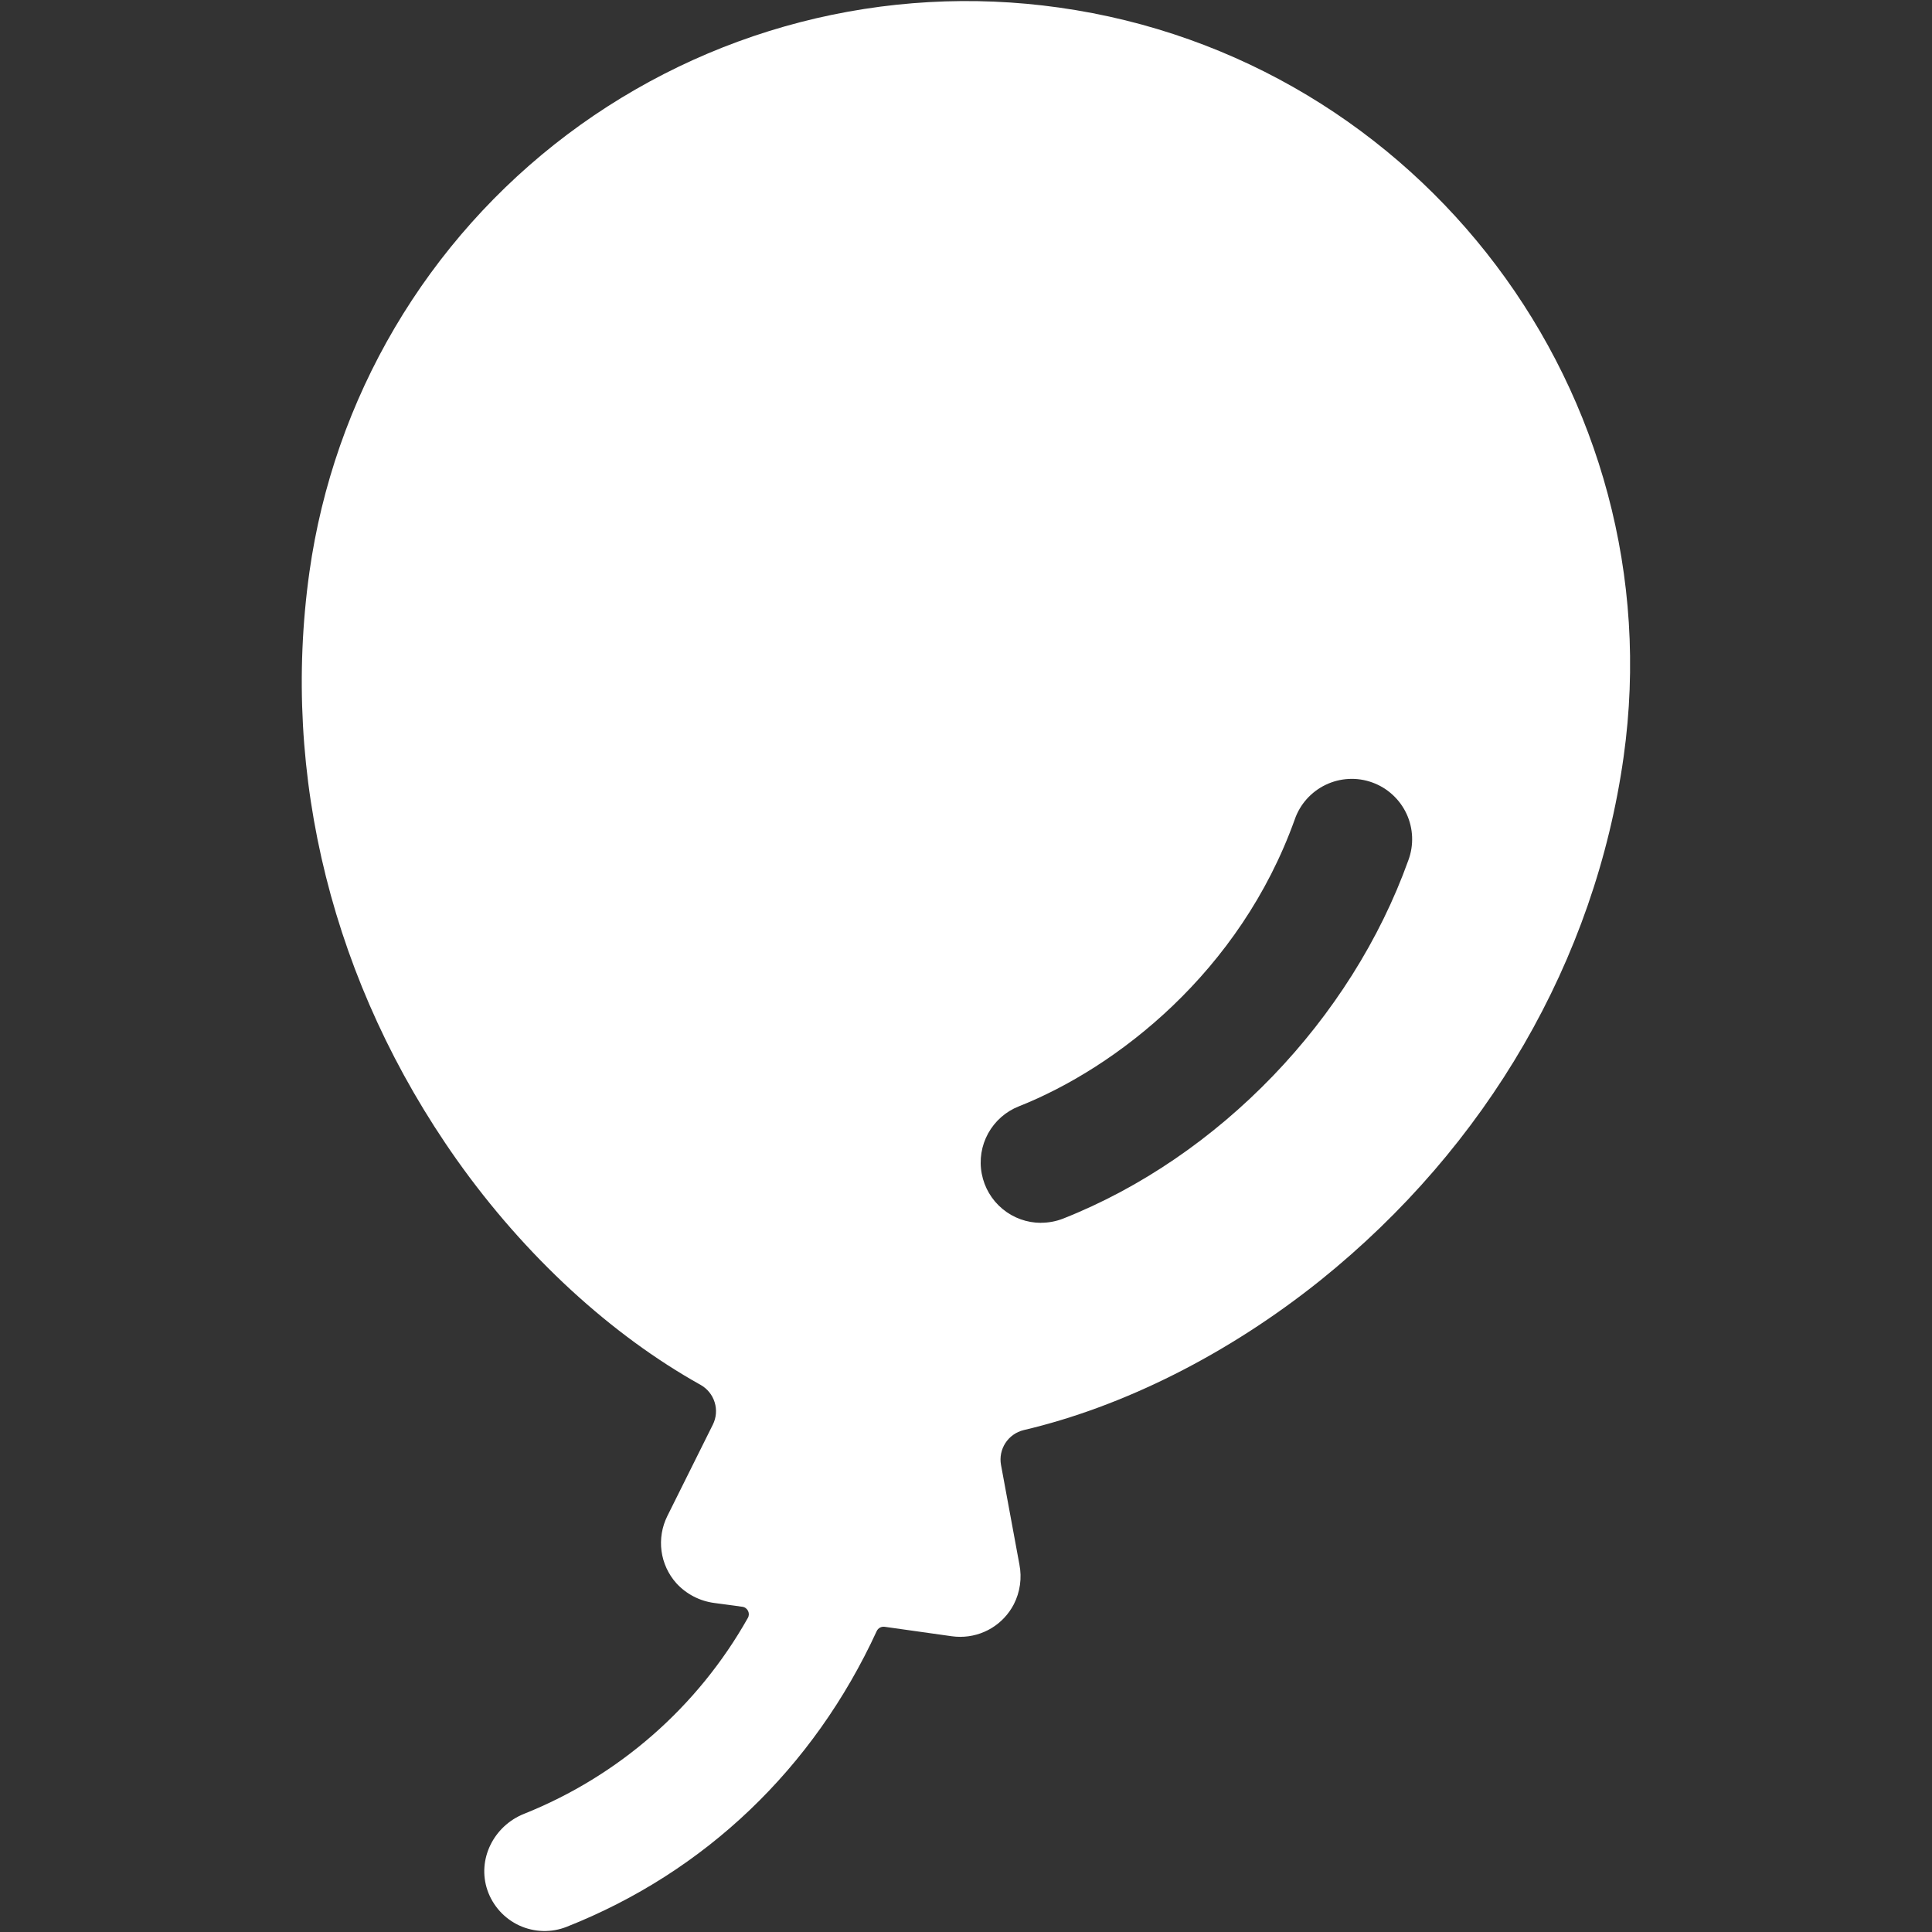<svg width="50" height="50" viewBox="0 0 50 50" fill="none" xmlns="http://www.w3.org/2000/svg">
<rect x="0" y="0" width="50" height="50" fill="#333333" stroke="none"/>
<path d="M11.816 30.007C8.618 25.48 7.267 20.082 8.008 14.803C8.322 12.571 9.073 10.422 10.218 8.479C11.363 6.537 12.879 4.839 14.68 3.482C16.482 2.126 18.532 1.137 20.715 0.573C22.899 0.009 25.171 -0.119 27.404 0.195C36.779 1.512 43.336 10.213 42.019 19.588C41.279 24.85 38.491 29.662 34.17 33.136C31.77 35.058 29.061 36.408 26.492 37.011C26.298 37.058 26.129 37.178 26.02 37.345C25.911 37.513 25.87 37.715 25.906 37.912L26.382 40.488C26.451 40.839 26.4 41.202 26.237 41.52C26.105 41.774 25.906 41.986 25.662 42.135C25.417 42.283 25.137 42.361 24.851 42.361C24.778 42.361 24.705 42.356 24.633 42.346L22.893 42.101C22.852 42.096 22.81 42.103 22.773 42.123C22.736 42.143 22.707 42.175 22.689 42.213C21.057 45.759 18.25 48.448 14.667 49.865C14.471 49.943 14.261 49.98 14.05 49.974C13.839 49.968 13.632 49.92 13.44 49.832C13.249 49.743 13.077 49.618 12.935 49.461C12.794 49.305 12.685 49.122 12.616 48.923C12.34 48.124 12.776 47.256 13.562 46.942C16.013 45.963 18.056 44.175 19.352 41.876C19.369 41.848 19.378 41.817 19.38 41.785C19.381 41.752 19.374 41.72 19.36 41.691C19.346 41.662 19.325 41.637 19.299 41.618C19.273 41.599 19.243 41.587 19.211 41.583L18.488 41.485C18.11 41.436 17.761 41.255 17.504 40.974C17.296 40.741 17.162 40.451 17.12 40.141C17.079 39.831 17.131 39.516 17.27 39.236L18.448 36.87C18.538 36.69 18.555 36.483 18.495 36.291C18.436 36.099 18.305 35.938 18.13 35.84C15.826 34.553 13.594 32.519 11.816 30.007ZM26.943 31.645C27.14 31.645 27.335 31.608 27.517 31.536C31.547 29.942 34.969 26.389 36.448 22.264C36.52 22.071 36.553 21.864 36.545 21.658C36.537 21.451 36.488 21.248 36.401 21.061C36.313 20.873 36.19 20.705 36.037 20.566C35.885 20.426 35.706 20.319 35.511 20.249C35.316 20.179 35.11 20.148 34.904 20.159C34.697 20.17 34.495 20.221 34.308 20.311C34.122 20.4 33.955 20.526 33.817 20.68C33.68 20.834 33.574 21.014 33.507 21.21C32.091 25.159 28.891 27.633 26.368 28.632C26.03 28.765 25.749 29.013 25.573 29.332C25.398 29.65 25.339 30.02 25.408 30.378C25.476 30.735 25.666 31.057 25.947 31.289C26.227 31.521 26.579 31.647 26.943 31.647V31.645Z" fill="white"/>
</svg>
